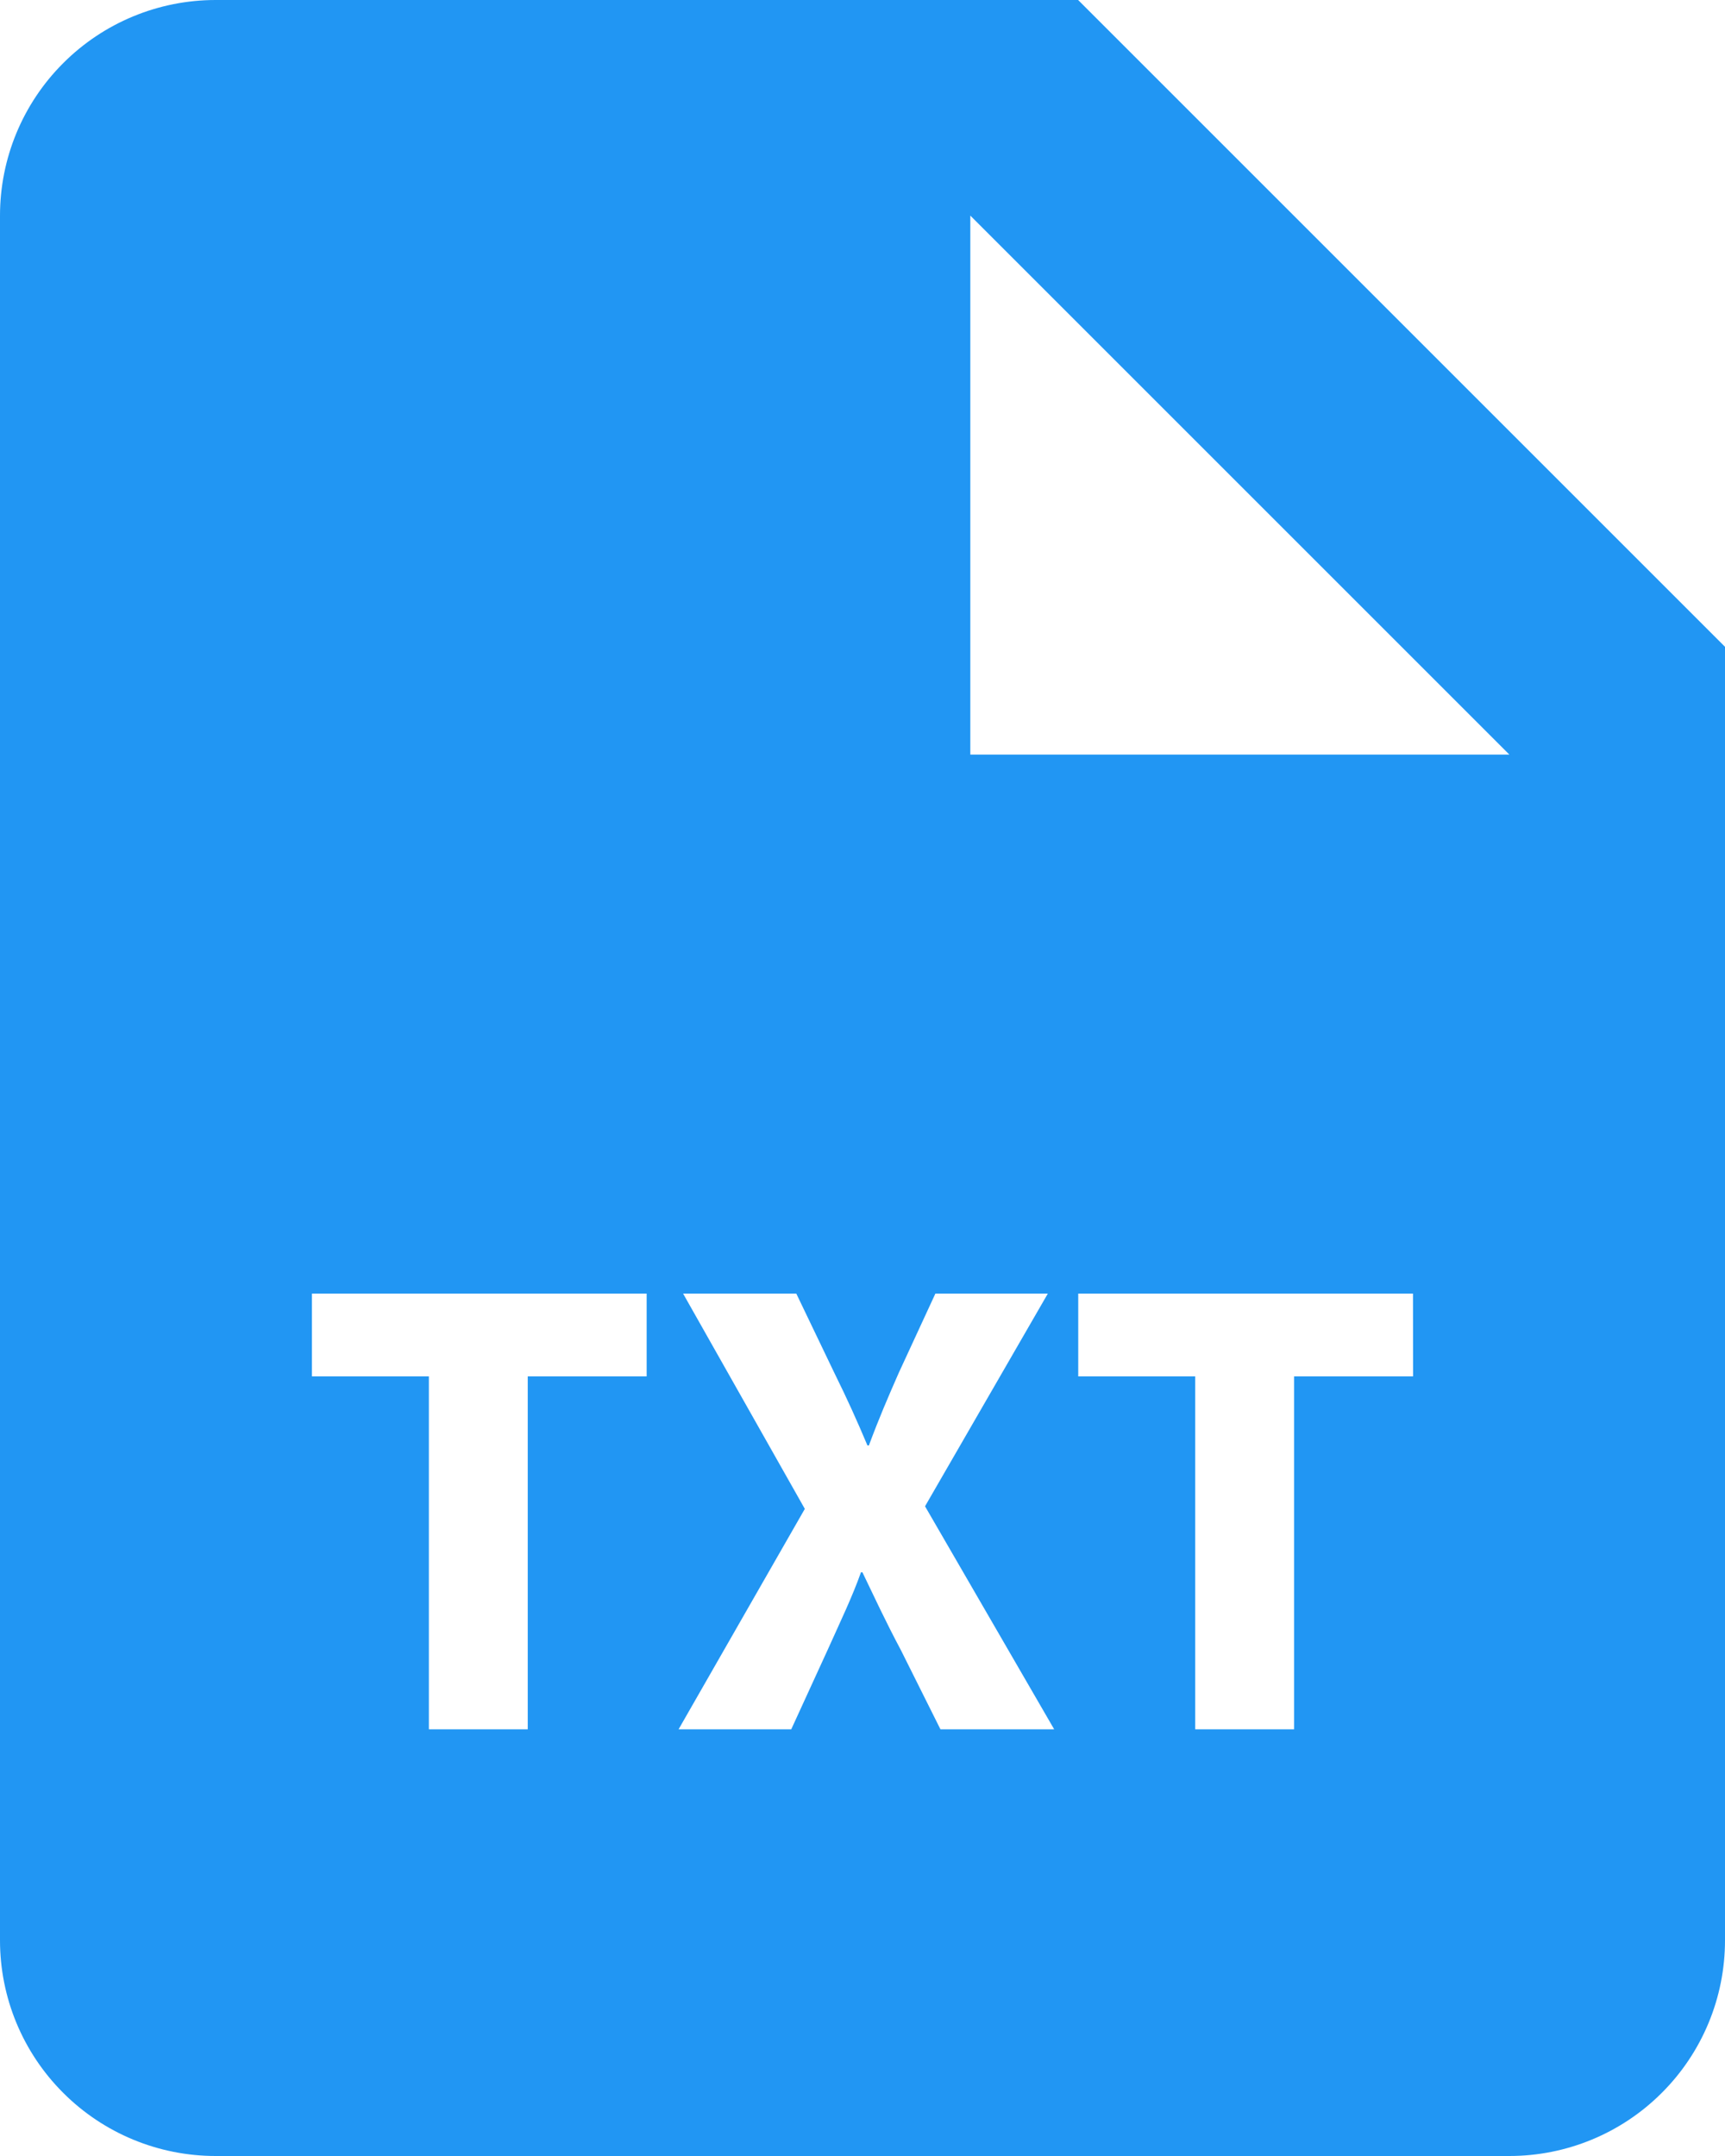 <svg width="32" height="40" viewBox="0 0 32 40" fill="none" xmlns="http://www.w3.org/2000/svg">
<path d="M20 0H4C2.939 0 1.922 0.421 1.172 1.172C0.421 1.922 0 2.939 0 4V36C0 37.061 0.421 38.078 1.172 38.828C1.922 39.579 2.939 40 4 40H28C29.061 40 30.078 39.579 30.828 38.828C31.579 38.078 32 37.061 32 36V12L20 0ZM11.996 25.536H9.79V32.084H7.956V25.536H5.786V24H11.996V25.536ZM17.446 32.084L16.716 30.622C16.416 30.058 16.224 29.638 15.998 29.17H15.972C15.806 29.636 15.602 30.056 15.348 30.622L14.678 32.084H12.588L14.93 27.994L12.672 24H14.772L15.48 25.476C15.722 25.966 15.9 26.362 16.092 26.818H16.118C16.31 26.302 16.466 25.942 16.67 25.476L17.352 24H19.438L17.16 27.946L19.556 32.084H17.446ZM26.214 25.536H24.006V32.084H22.172V25.536H20.002V24H26.212L26.214 25.536ZM20 14H18V4L28 14H20Z" fill="#2196F3"/>
</svg>
